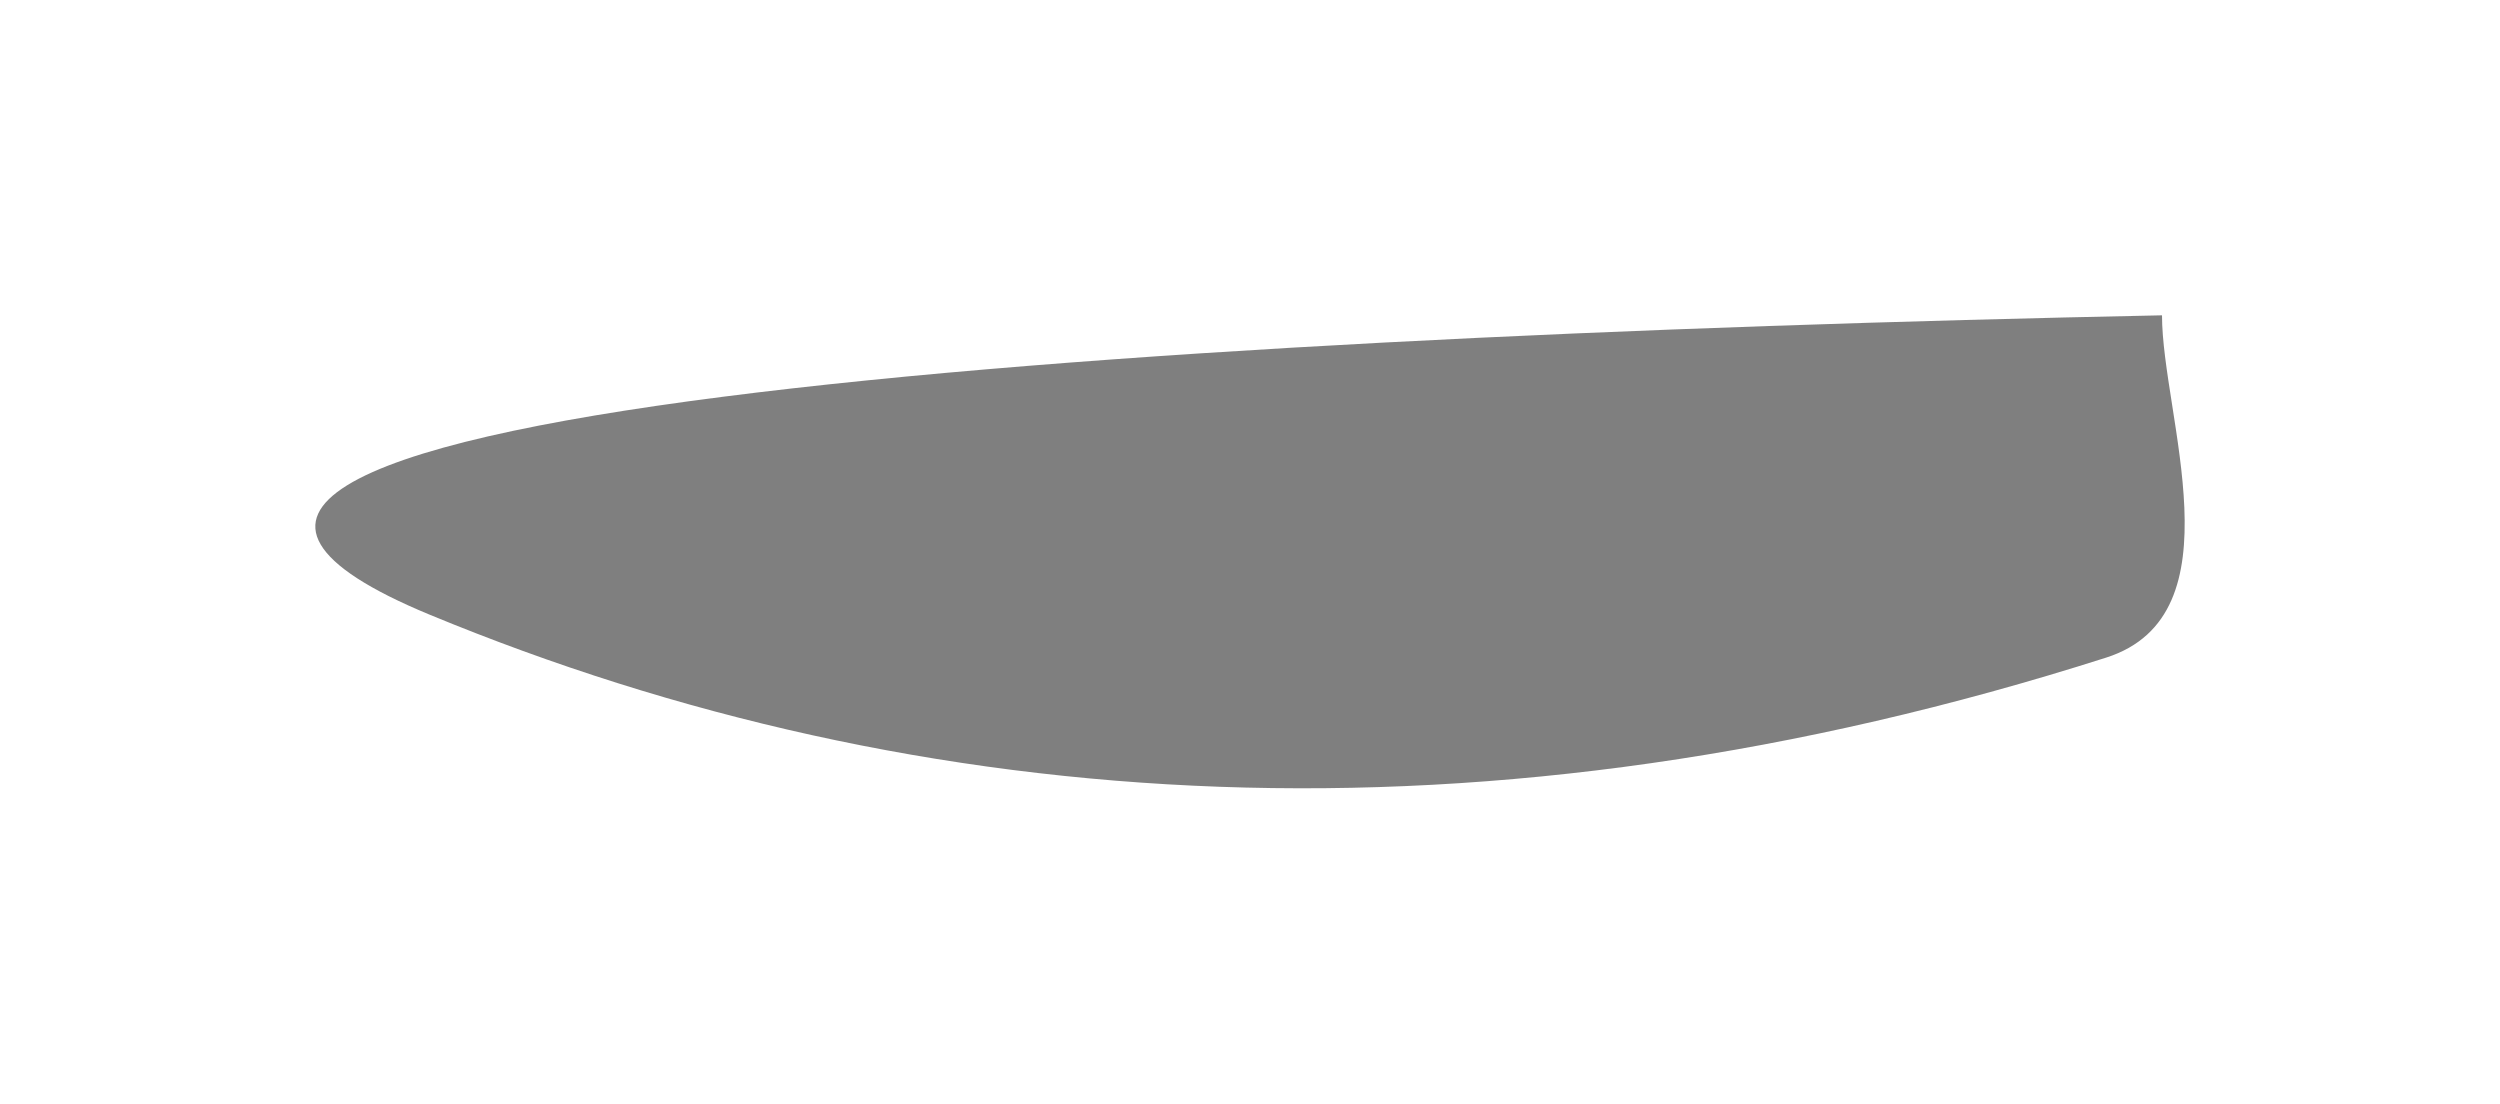<svg width="111" height="49" viewBox="0 0 111 49" fill="none" xmlns="http://www.w3.org/2000/svg">
<g filter="url(#filter0_f_11_129)">
<path d="M19.094 27.299C-2.735 18.275 49.854 14.95 95.993 14C95.993 18.433 99.466 27.299 93.513 29.198C65.932 38 40.923 36.323 19.094 27.299Z" fill="black" fill-opacity="0.5"/>
</g>
<defs>
<filter id="filter0_f_11_129" x="0" y="0" width="111" height="49" filterUnits="userSpaceOnUse" color-interpolation-filters="sRGB">
<feFlood flood-opacity="0" result="BackgroundImageFix"/>
<feBlend mode="normal" in="SourceGraphic" in2="BackgroundImageFix" result="shape"/>
<feGaussianBlur stdDeviation="7" result="effect1_foregroundBlur_11_129"/>
</filter>
</defs>
</svg>
